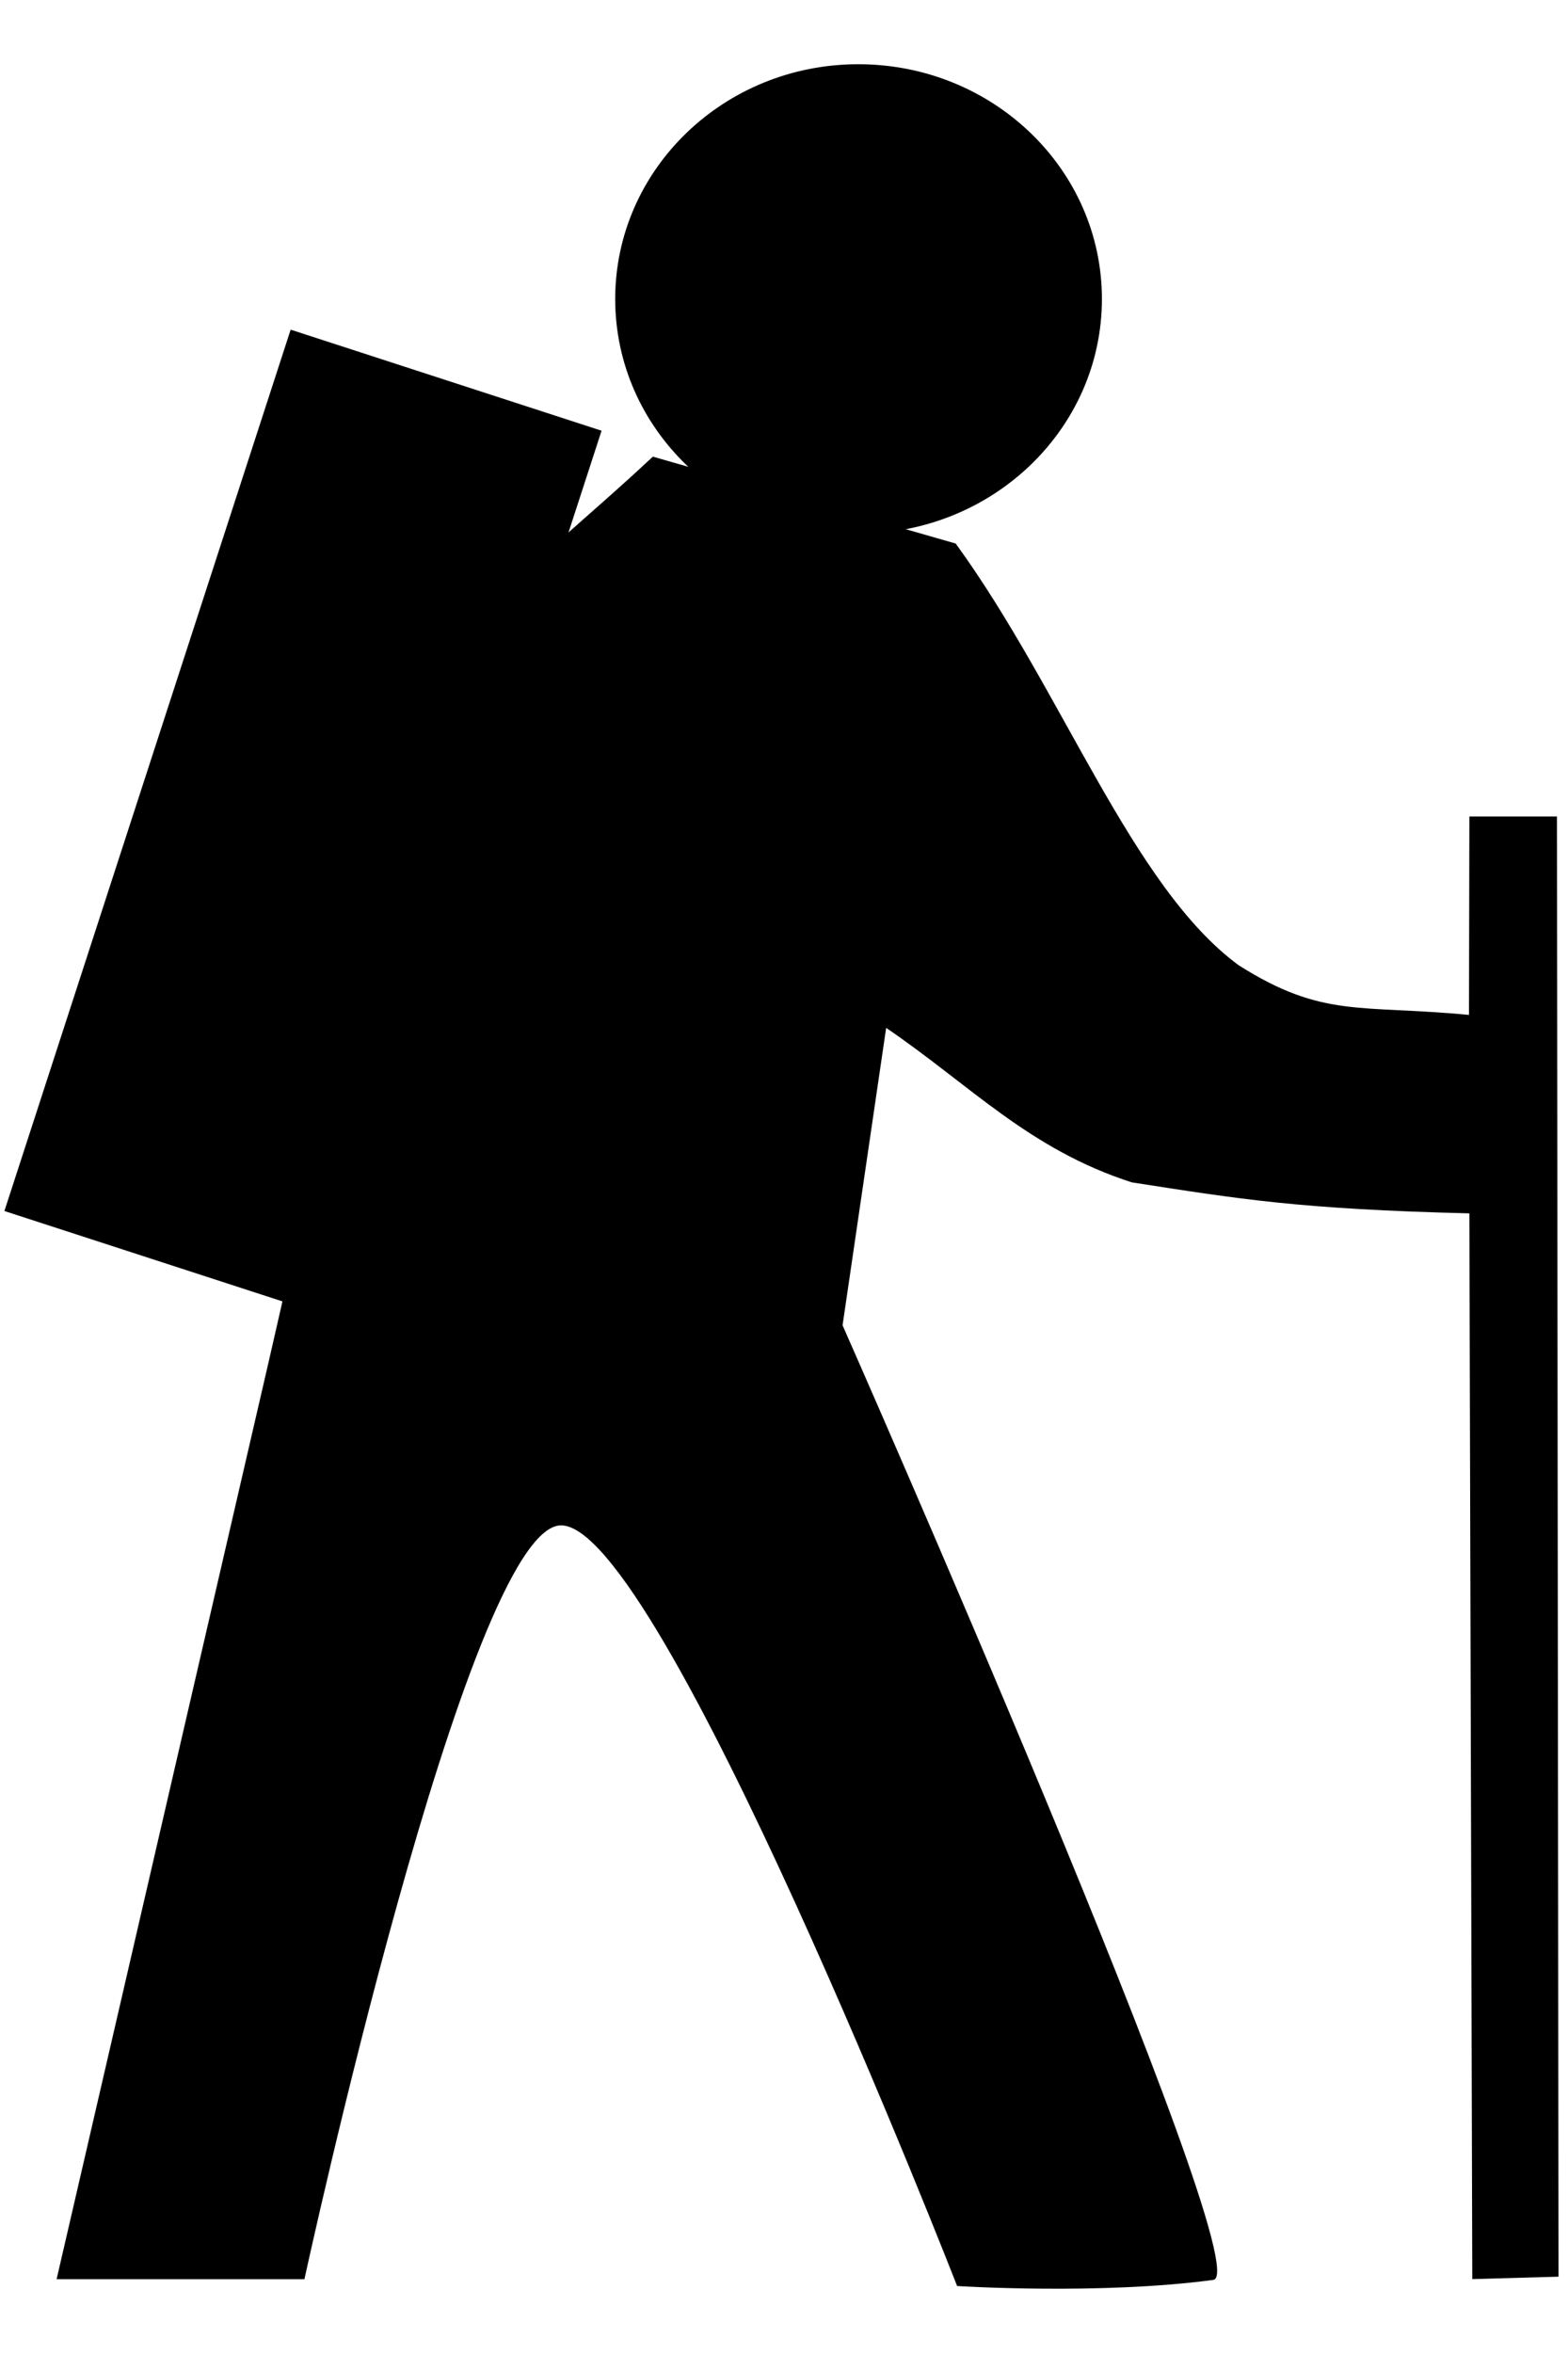 <?xml version="1.0" encoding="utf-8"?>
<!-- Generator: Adobe Illustrator 16.0.0, SVG Export Plug-In . SVG Version: 6.00 Build 0)  -->
<!DOCTYPE svg PUBLIC "-//W3C//DTD SVG 1.1//EN" "http://www.w3.org/Graphics/SVG/1.1/DTD/svg11.dtd">
<svg version="1.1" id="Layer_1" xmlns="http://www.w3.org/2000/svg" xmlns:xlink="http://www.w3.org/1999/xlink" x="0px" y="0px"
	 width="20px" height="30px" viewBox="0 0 20 30" enable-background="new 0 0 20 30" xml:space="preserve">
<g>
	<path d="M3.882,29.064c0,0,2.081-9.598,3.271-9.616c1.268-0.021,5.055,9.698,5.055,9.698s1.824,0.116,3.268-0.078
		c0.612-0.081-4.729-12.171-4.729-12.171l0.556-3.792c1.074,0.731,1.823,1.549,3.134,1.97c1.364,0.211,2.134,0.342,4.305,0.395
		l0.037,13.588l1.1-0.031L19.859,10.41h-1.117l-0.005,2.53c-1.39-0.134-1.864,0.047-2.937-0.633c-1.364-1-2.248-3.505-3.61-5.377
		L8.327,5.822c-1.66,1.557-2.117,1.533-3.002,4.266c-0.879,2.736-0.154-0.359-1.908,7.317L0.722,29.059h3.16V29.064z"/>
	<path d="M14.055,3.812c0,1.653-1.39,2.992-3.108,2.992c-1.714,0-3.1-1.339-3.1-2.992c0-1.651,1.386-2.993,3.1-2.993
		C12.665,0.819,14.055,2.159,14.055,3.812"/>
	<rect x="1.781" y="4.558" transform="matrix(0.951 0.309 -0.309 0.951 3.422 -0.682)" width="4.17" height="11.816"/>
</g>
</svg>
